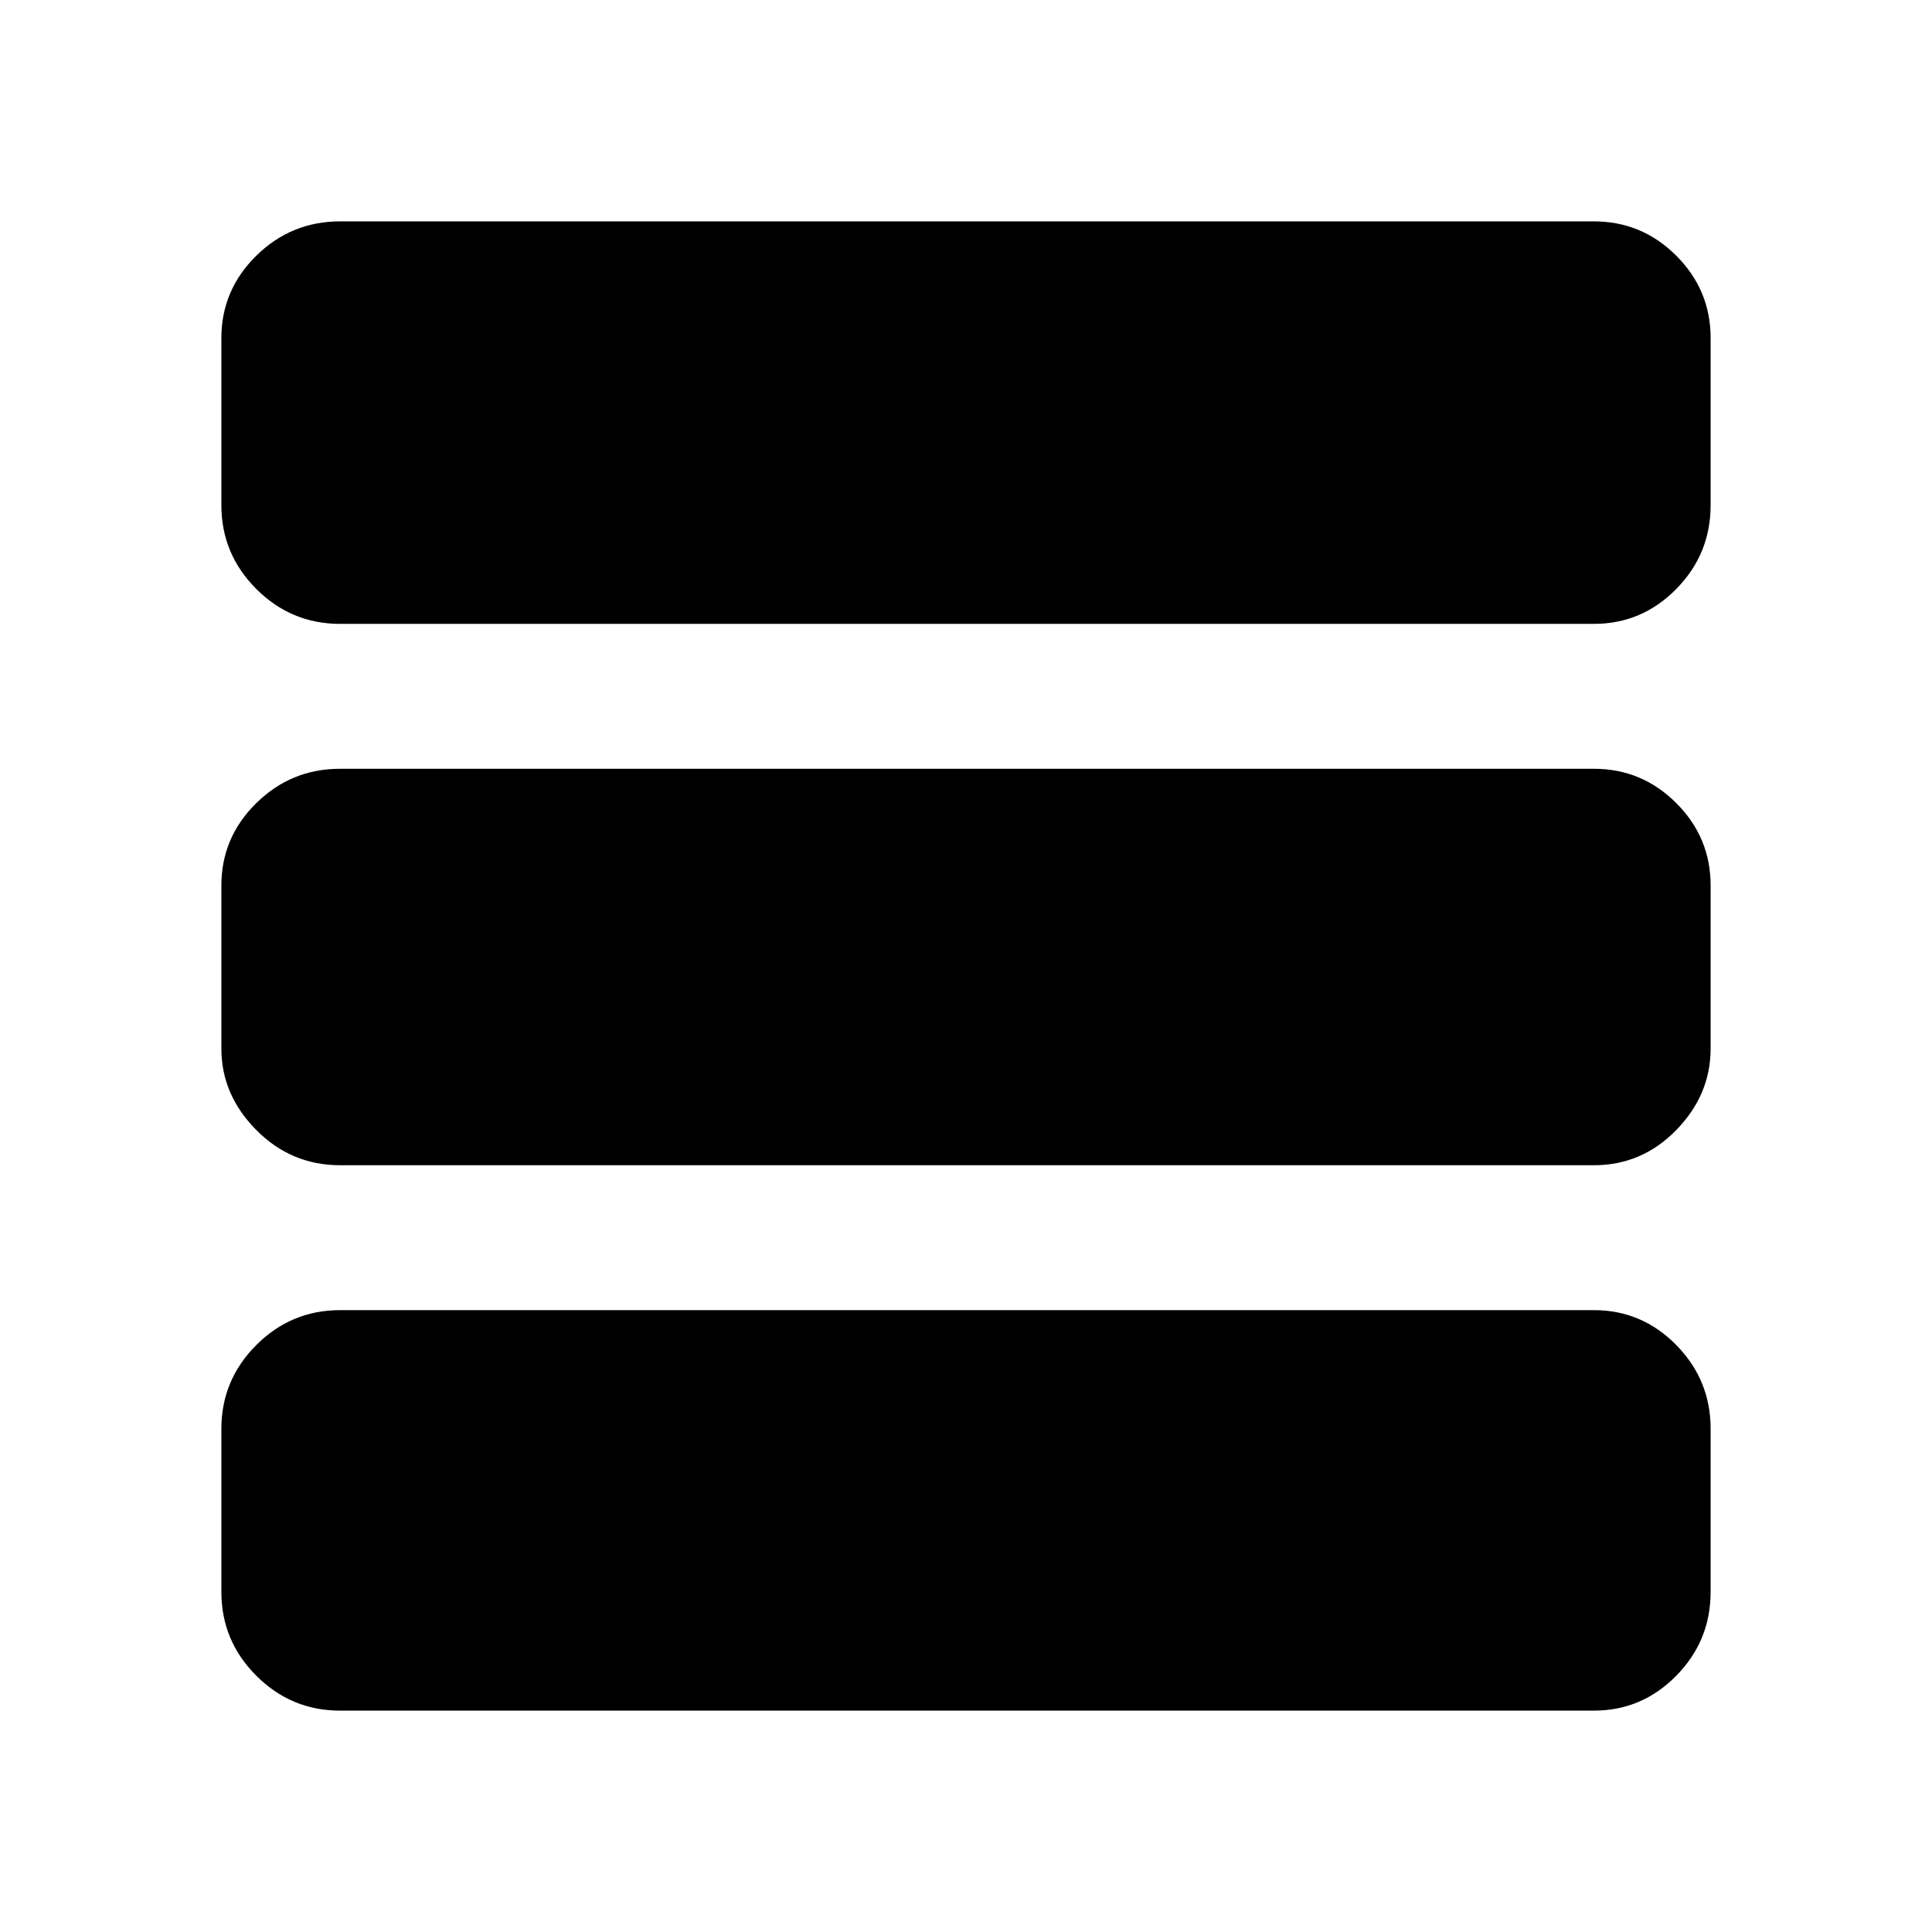 <svg xmlns="http://www.w3.org/2000/svg" height="20" viewBox="0 -960 960 960" width="20"><path d="M169-110q-24.3 0-41.65-17.35Q110-144.7 110-169v-81q0-24.3 17.35-41.65Q144.7-309 169-309h623q23.875 0 40.938 17.35Q850-274.3 850-250v81q0 24.3-17.062 41.65Q815.875-110 792-110H169Zm0-271q-24.3 0-41.65-17.5Q110-416 110-439v-81q0-23.875 17.35-40.938Q144.7-578 169-578h623q23.875 0 40.938 17.062Q850-543.875 850-520v81q0 23-17.062 40.5Q815.875-381 792-381H169Zm0-269q-24.3 0-41.65-17.35Q110-684.7 110-709v-83q0-23.875 17.35-40.938Q144.7-850 169-850h623q23.875 0 40.938 17.062Q850-815.875 850-792v83q0 24.3-17.062 41.65Q815.875-650 792-650H169Z"/></svg>